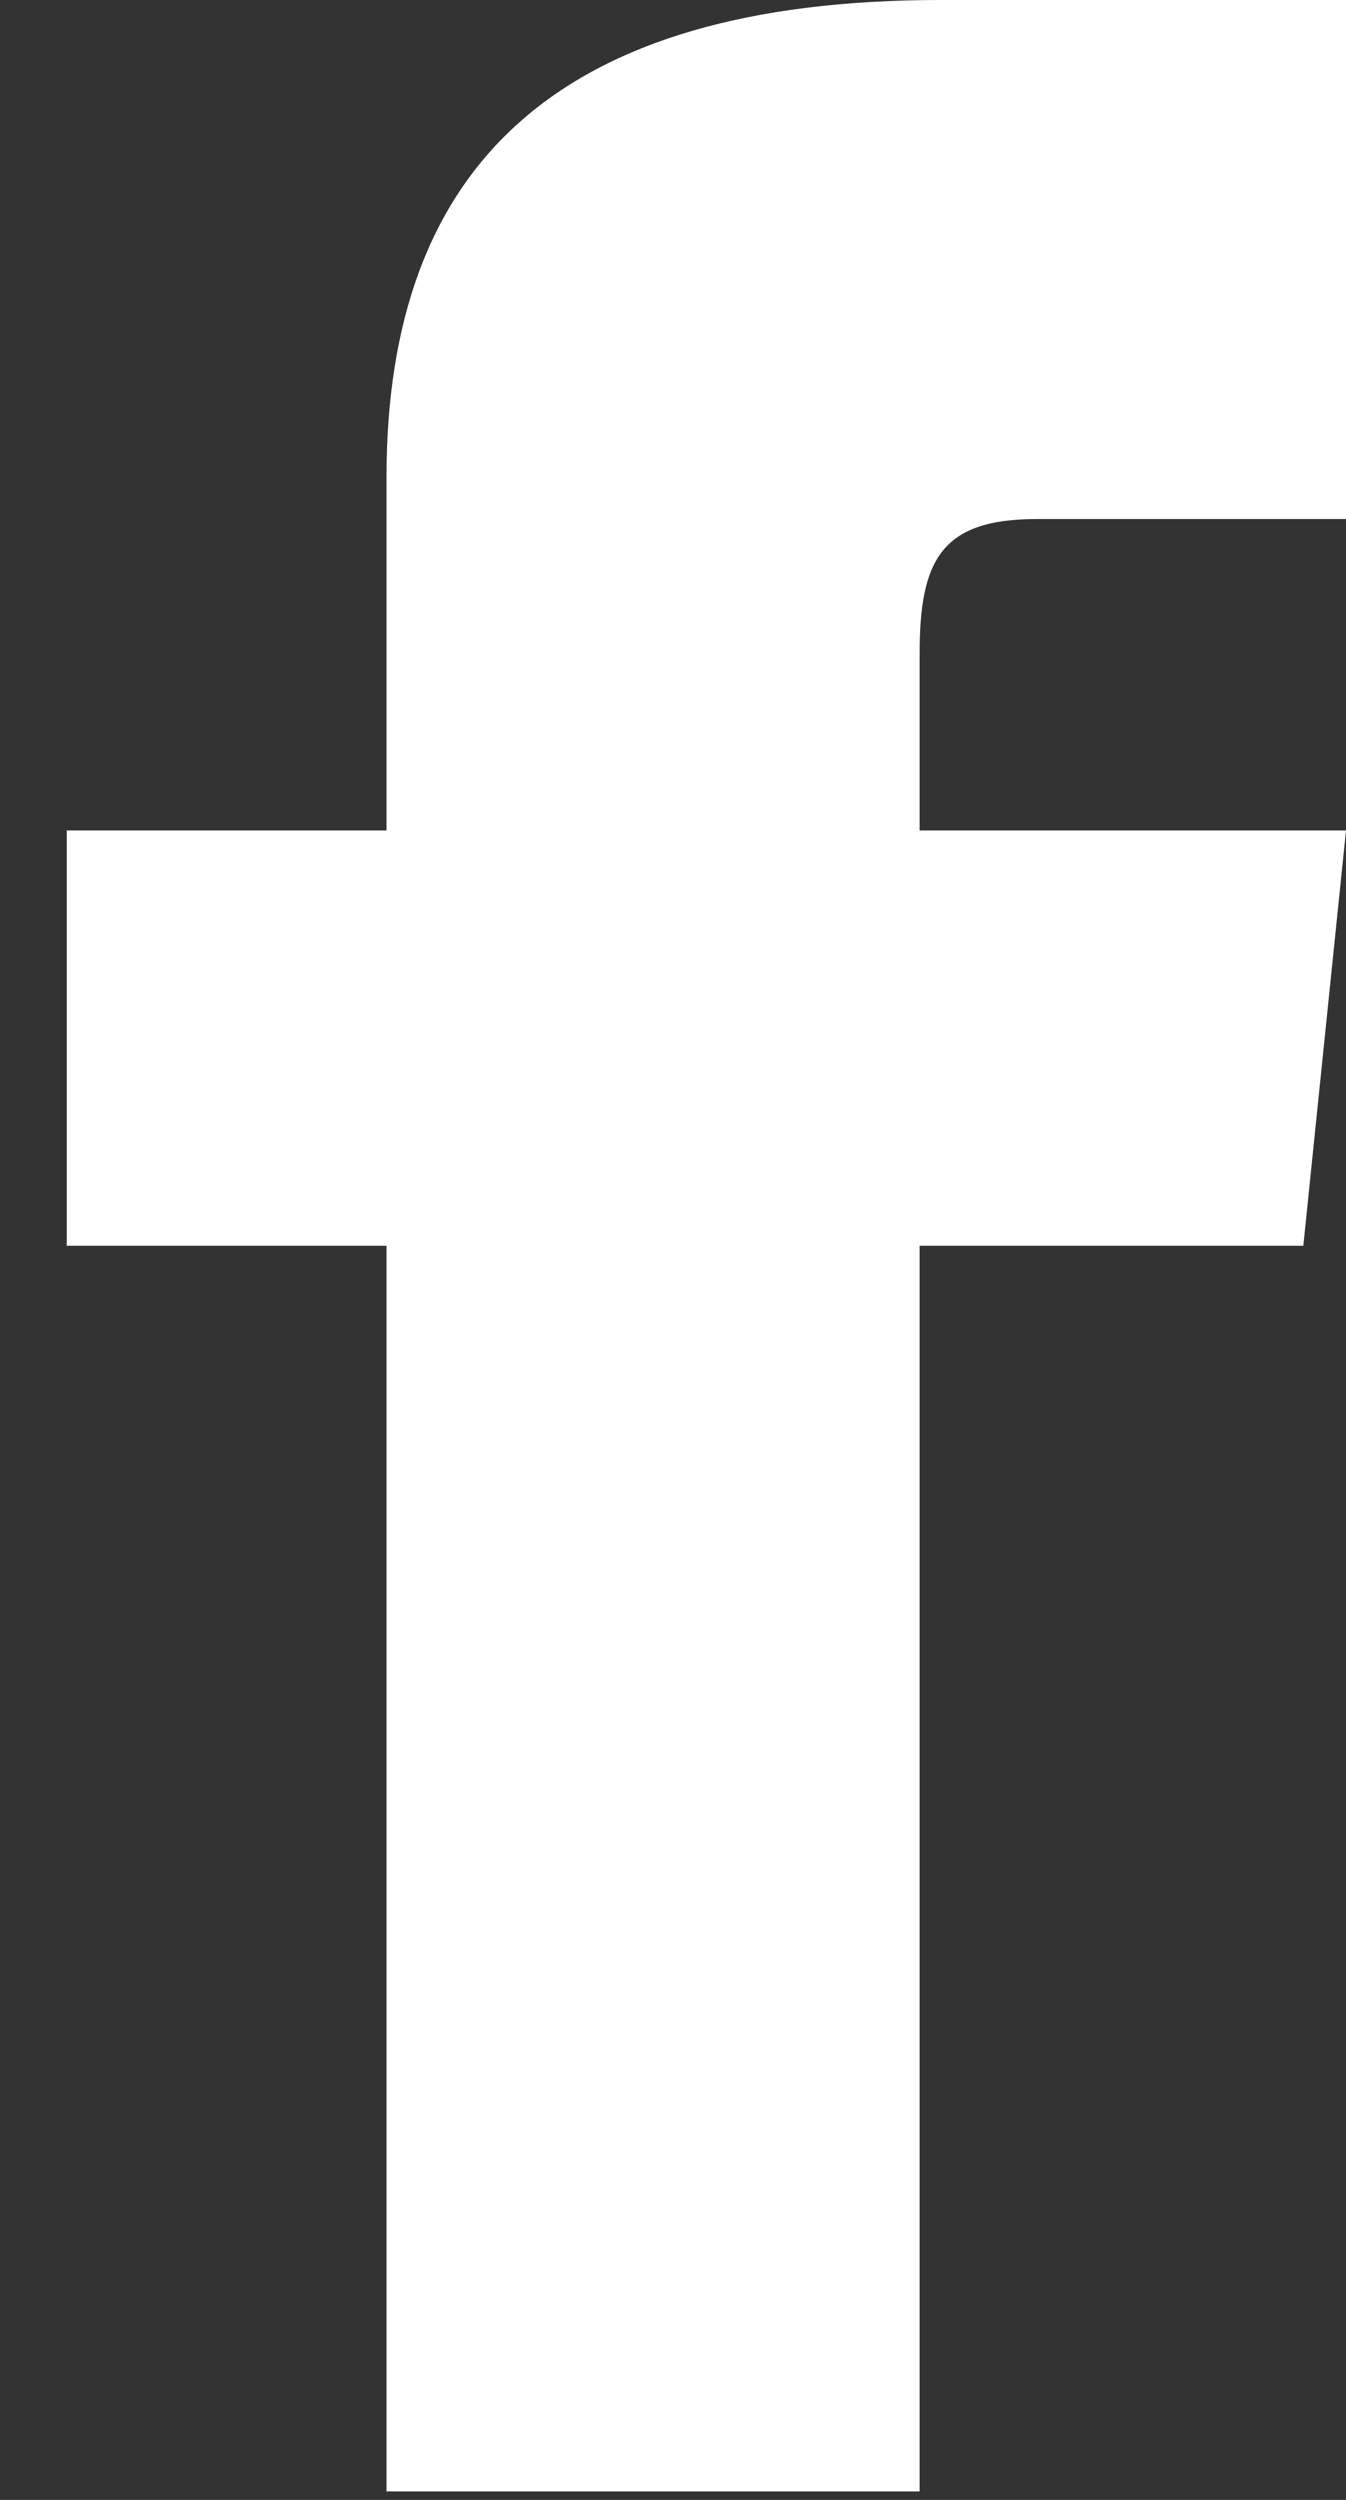 <svg width="14" height="26" viewBox="0 0 14 26" fill="none" xmlns="http://www.w3.org/2000/svg">
<rect x="0" y="0" width="14" height="26" fill="#333333" stroke="none"/>
<path d="M4.02 8.637H0.694V12.956H4.02V25.912H9.565V12.956H13.556L14 8.637H9.565V6.802C9.565 5.83 9.786 5.398 10.784 5.398H14V0H9.786C5.795 0 4.02 1.727 4.02 4.966V8.637Z" fill="white"/>
</svg>
